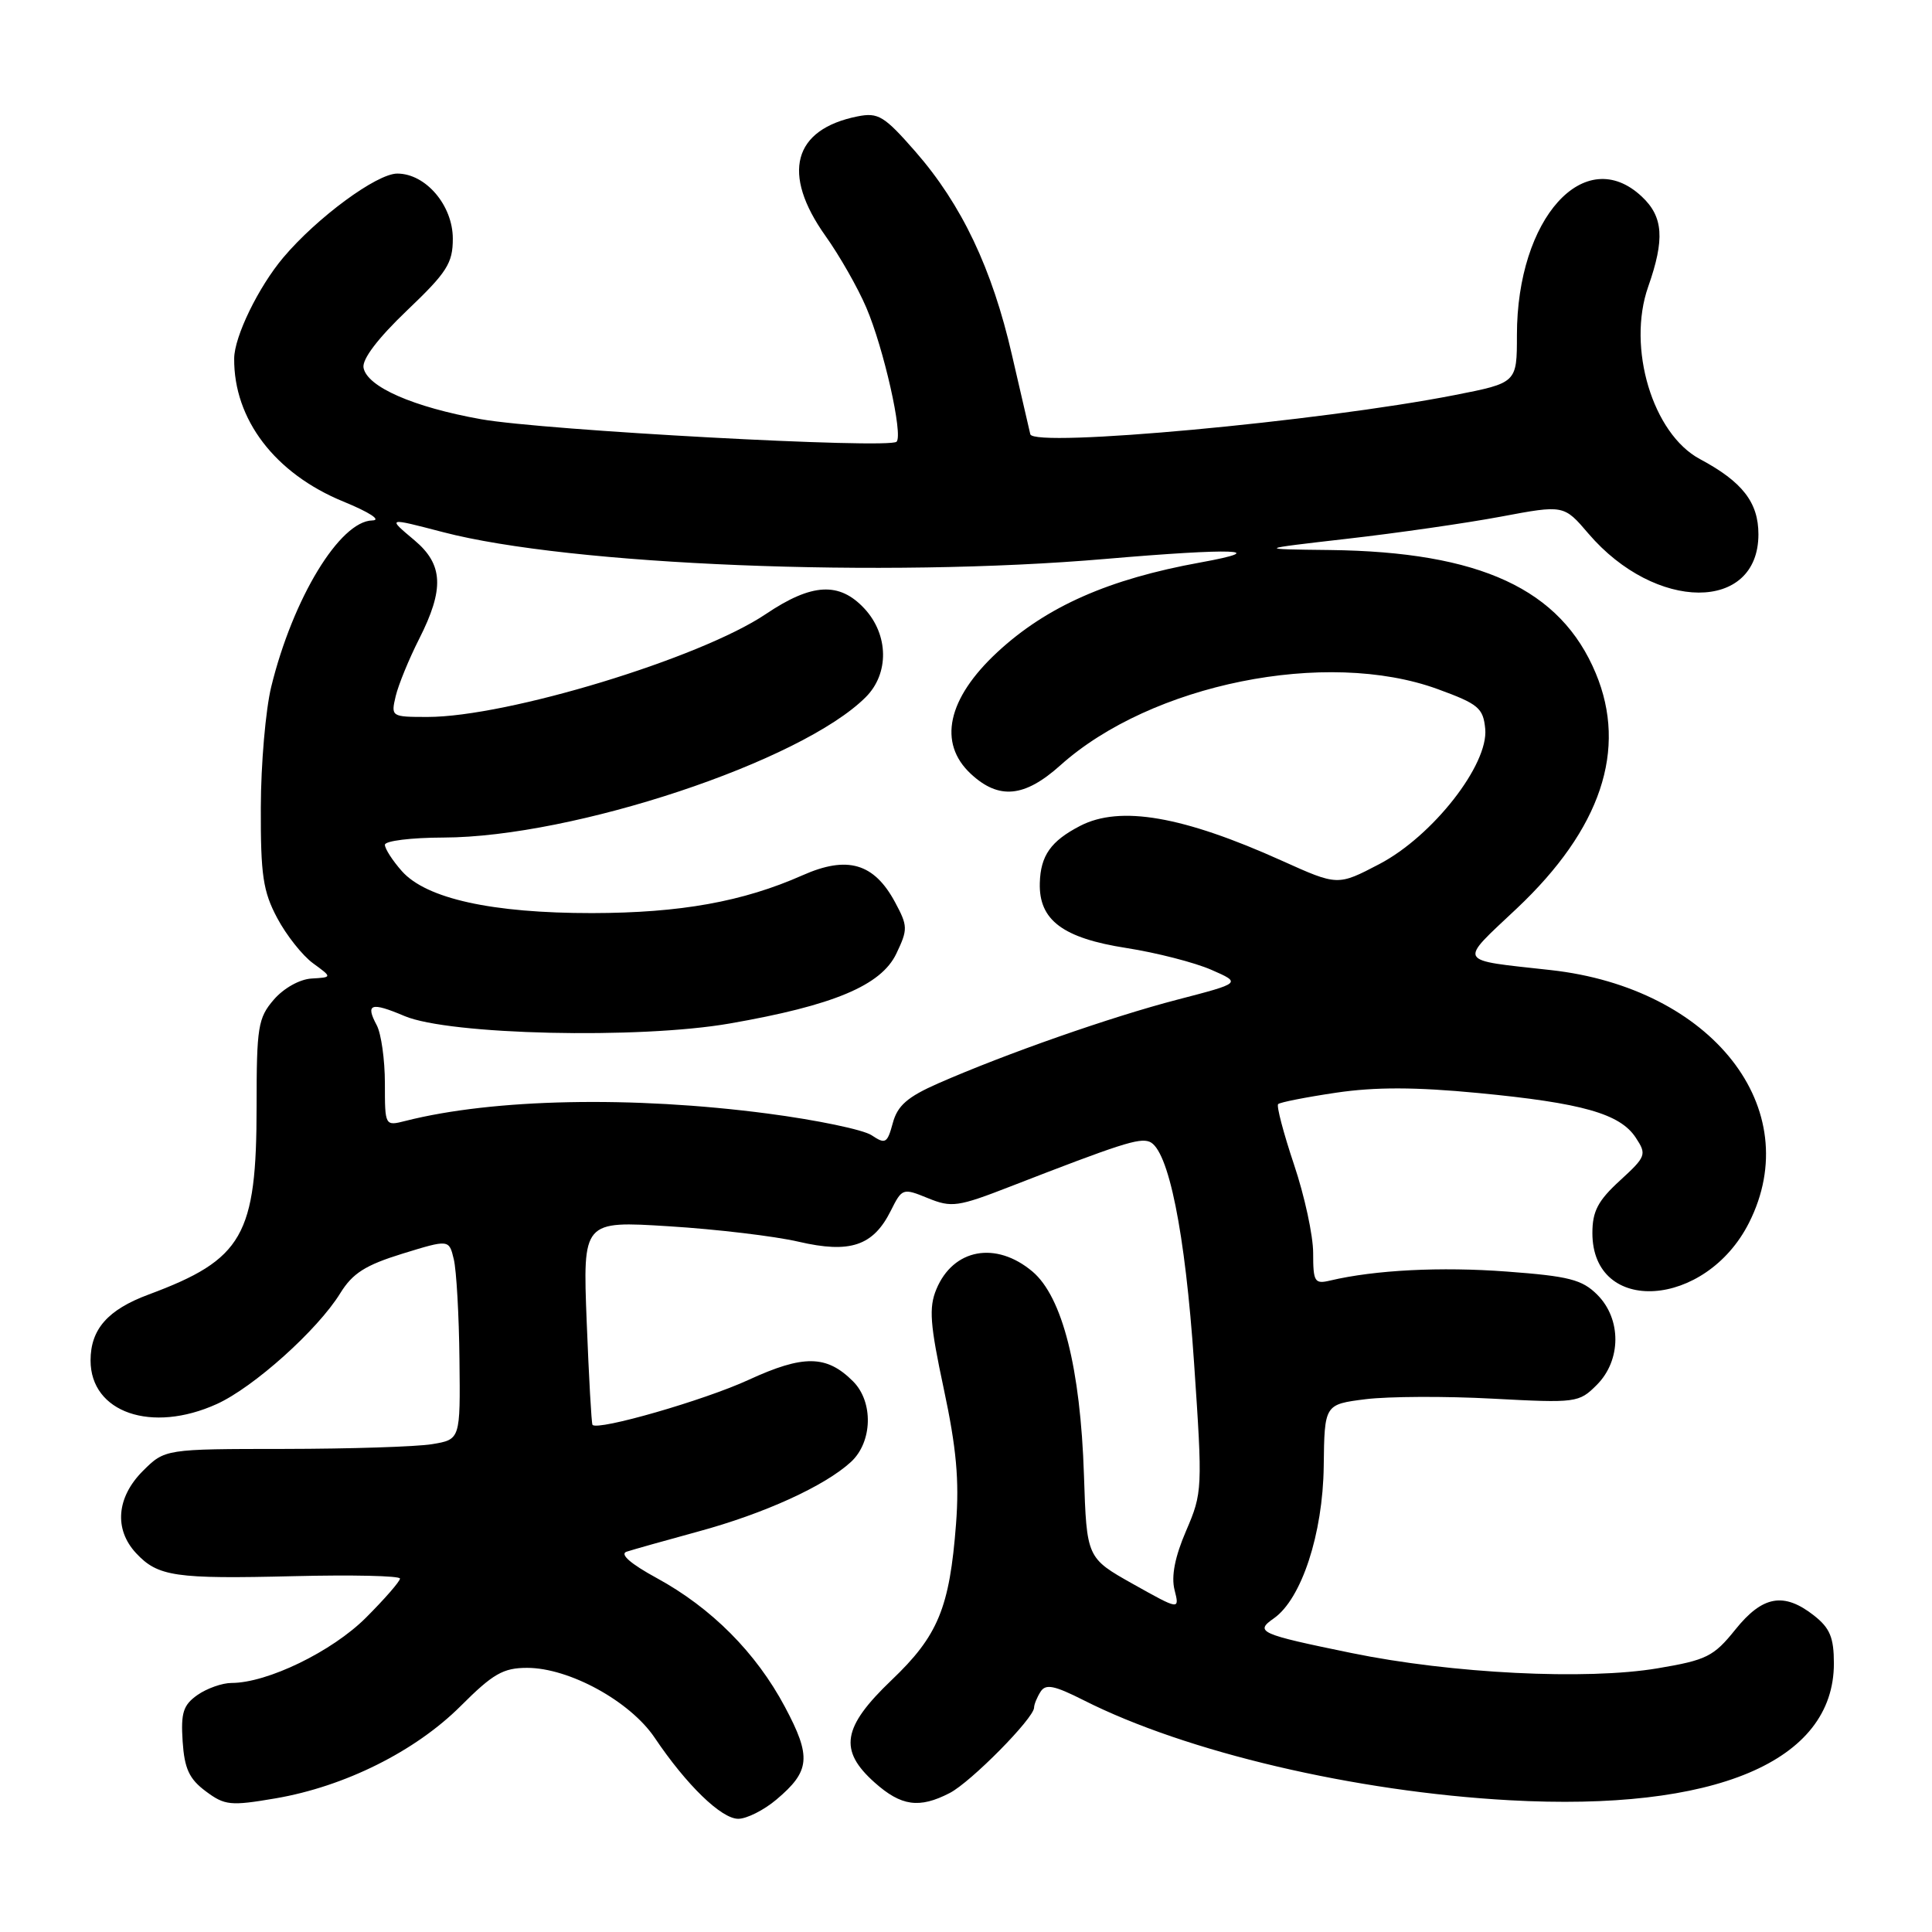 <?xml version="1.0" encoding="UTF-8" standalone="no"?>
<!DOCTYPE svg PUBLIC "-//W3C//DTD SVG 1.1//EN" "http://www.w3.org/Graphics/SVG/1.1/DTD/svg11.dtd" >
<svg xmlns="http://www.w3.org/2000/svg" xmlns:xlink="http://www.w3.org/1999/xlink" version="1.1" viewBox="0 0 256 256">
 <g >
 <path fill="currentColor"
d=" M 102.87 238.46 C 107.37 234.67 107.54 232.80 104.00 226.16 C 100.18 218.99 94.28 213.06 87.02 209.10 C 83.55 207.21 82.09 205.93 83.02 205.61 C 83.84 205.34 88.10 204.14 92.50 202.94 C 101.27 200.56 109.26 196.92 112.75 193.72 C 115.62 191.08 115.76 185.76 113.03 183.03 C 109.53 179.53 106.47 179.49 99.19 182.84 C 93.31 185.55 79.20 189.61 78.51 188.80 C 78.37 188.63 78.03 182.49 77.74 175.14 C 77.22 161.77 77.22 161.77 88.66 162.49 C 94.95 162.88 102.66 163.80 105.80 164.53 C 112.63 166.12 115.70 165.10 118.03 160.44 C 119.53 157.44 119.62 157.40 122.95 158.76 C 126.09 160.04 126.91 159.93 133.92 157.20 C 148.41 151.57 150.93 150.76 152.30 151.28 C 154.82 152.25 157.05 163.26 158.22 180.59 C 159.36 197.32 159.33 197.80 157.17 202.83 C 155.68 206.28 155.18 208.86 155.63 210.66 C 156.31 213.35 156.31 213.35 150.15 209.90 C 143.99 206.44 143.99 206.44 143.63 195.47 C 143.17 181.28 140.77 171.83 136.80 168.48 C 131.96 164.41 126.30 165.46 124.07 170.84 C 123.06 173.27 123.23 175.49 125.06 184.05 C 126.73 191.87 127.12 196.16 126.68 201.92 C 125.83 213.05 124.30 216.75 118.13 222.63 C 111.61 228.86 111.10 231.92 115.89 236.19 C 119.41 239.33 121.81 239.67 125.85 237.58 C 128.65 236.13 136.99 227.69 137.02 226.27 C 137.02 225.85 137.41 224.90 137.88 224.16 C 138.56 223.09 139.69 223.32 143.61 225.30 C 157.18 232.16 179.52 237.41 200.00 238.54 C 227.23 240.05 243.00 233.41 243.00 220.42 C 243.00 216.99 242.48 215.73 240.37 214.07 C 236.37 210.93 233.55 211.43 229.94 215.93 C 227.07 219.50 226.13 219.97 219.64 221.06 C 210.21 222.65 192.34 221.76 179.06 219.03 C 166.87 216.53 166.22 216.23 168.79 214.44 C 172.46 211.87 175.29 203.24 175.40 194.29 C 175.50 186.09 175.50 186.09 180.96 185.40 C 183.97 185.03 191.54 184.99 197.79 185.33 C 208.87 185.92 209.22 185.87 211.58 183.51 C 214.84 180.25 214.87 174.78 211.65 171.56 C 209.64 169.55 207.89 169.10 199.67 168.49 C 190.91 167.83 182.17 168.28 176.25 169.68 C 174.19 170.17 174.00 169.86 174.00 166.03 C 174.00 163.73 172.86 158.45 171.46 154.30 C 170.07 150.14 169.12 146.54 169.36 146.30 C 169.60 146.06 173.06 145.38 177.03 144.79 C 182.24 144.02 187.53 144.03 195.88 144.83 C 209.65 146.15 214.67 147.57 216.75 150.75 C 218.22 152.98 218.12 153.25 214.65 156.43 C 211.74 159.09 211.00 160.50 211.00 163.38 C 211.00 174.35 226.02 173.37 231.75 162.03 C 239.40 146.89 226.86 130.91 205.48 128.54 C 192.87 127.14 193.19 127.72 201.00 120.36 C 212.13 109.86 215.67 99.33 211.45 89.22 C 206.80 78.06 196.14 73.12 176.20 72.88 C 166.50 72.77 166.50 72.77 178.50 71.39 C 185.10 70.64 194.26 69.32 198.86 68.46 C 207.22 66.89 207.22 66.89 210.48 70.71 C 219.36 81.08 233.00 81.14 233.00 70.80 C 233.00 66.57 230.88 63.84 225.25 60.83 C 218.99 57.49 215.56 46.07 218.39 38.00 C 220.61 31.69 220.40 28.72 217.55 26.05 C 209.99 18.95 201.00 28.91 201.00 44.40 C 201.00 50.73 201.00 50.73 192.75 52.35 C 174.90 55.85 136.96 59.35 136.52 57.54 C 136.38 56.97 135.29 52.24 134.09 47.04 C 131.46 35.58 127.43 27.11 121.29 20.08 C 117.16 15.36 116.37 14.88 113.64 15.42 C 105.08 17.13 103.51 23.00 109.38 31.26 C 111.24 33.87 113.68 38.15 114.79 40.76 C 117.09 46.12 119.69 57.64 118.80 58.53 C 117.83 59.51 72.05 57.03 63.75 55.55 C 54.78 53.95 48.64 51.26 48.17 48.73 C 47.96 47.60 50.08 44.82 53.92 41.15 C 59.23 36.09 60.00 34.88 60.00 31.63 C 60.00 27.21 56.41 23.00 52.64 23.00 C 49.92 23.00 42.01 28.83 37.55 34.11 C 34.25 38.02 31.05 44.59 31.03 47.50 C 30.96 55.57 36.44 62.75 45.50 66.46 C 48.94 67.87 50.58 68.93 49.34 68.96 C 45.03 69.04 38.81 79.28 35.94 91.00 C 35.20 94.03 34.57 101.22 34.56 107.00 C 34.53 115.94 34.85 118.11 36.73 121.64 C 37.94 123.92 40.08 126.62 41.48 127.64 C 44.03 129.50 44.03 129.50 41.29 129.66 C 39.71 129.75 37.59 130.94 36.28 132.46 C 34.19 134.88 34.00 136.09 34.00 146.54 C 34.00 163.73 32.20 166.88 19.70 171.53 C 14.28 173.54 12.00 176.13 12.00 180.27 C 12.00 187.17 20.09 189.96 28.73 186.04 C 33.62 183.82 42.08 176.23 45.08 171.37 C 46.72 168.71 48.41 167.64 53.32 166.12 C 59.50 164.22 59.50 164.22 60.13 166.86 C 60.48 168.31 60.82 174.28 60.88 180.12 C 61.00 190.74 61.00 190.74 57.25 191.36 C 55.19 191.70 46.38 191.98 37.67 191.99 C 21.85 192.00 21.85 192.00 18.92 194.92 C 15.44 198.41 15.09 202.64 18.03 205.80 C 20.92 208.90 23.20 209.24 38.95 208.85 C 46.68 208.66 53.00 208.80 53.00 209.17 C 53.00 209.54 50.97 211.87 48.49 214.35 C 44.01 218.83 35.43 223.00 30.68 223.00 C 29.45 223.00 27.42 223.72 26.17 224.59 C 24.28 225.92 23.95 226.94 24.20 230.74 C 24.44 234.36 25.07 235.72 27.26 237.35 C 29.79 239.24 30.54 239.31 36.52 238.29 C 45.69 236.72 55.04 232.05 61.04 226.06 C 65.32 221.78 66.67 221.00 69.85 221.00 C 75.42 221.00 83.49 225.42 86.75 230.26 C 90.96 236.52 95.58 241.00 97.82 241.00 C 98.94 241.00 101.21 239.86 102.87 238.46 Z  M 115.50 150.43 C 114.40 149.69 108.19 148.40 101.70 147.55 C 83.79 145.20 65.40 145.57 53.75 148.52 C 51.00 149.22 51.00 149.22 51.00 143.54 C 51.00 140.42 50.51 136.96 49.92 135.85 C 48.39 132.99 49.14 132.74 53.60 134.63 C 59.48 137.13 84.68 137.71 96.68 135.62 C 110.43 133.23 116.76 130.58 118.77 126.36 C 120.31 123.13 120.30 122.71 118.59 119.53 C 115.81 114.37 112.27 113.34 106.34 115.98 C 98.44 119.48 90.17 120.97 78.46 120.99 C 65.20 121.00 56.49 119.08 53.25 115.43 C 52.01 114.03 51.00 112.46 51.00 111.94 C 51.00 111.42 54.49 110.99 58.75 110.98 C 76.02 110.93 106.19 100.90 114.71 92.38 C 117.84 89.26 117.76 84.12 114.55 80.65 C 111.22 77.06 107.57 77.26 101.47 81.37 C 92.78 87.22 67.22 95.00 56.64 95.00 C 51.85 95.00 51.79 94.96 52.43 92.25 C 52.79 90.74 54.19 87.32 55.54 84.66 C 58.89 78.05 58.74 74.80 54.92 71.59 C 51.31 68.55 51.24 68.57 58.70 70.51 C 75.51 74.90 117.13 76.59 146.50 74.06 C 163.48 72.60 168.63 72.79 159.06 74.53 C 146.91 76.73 138.69 80.36 132.16 86.41 C 125.53 92.56 124.24 98.46 128.65 102.55 C 132.36 105.99 135.75 105.67 140.50 101.41 C 152.53 90.62 175.75 85.93 190.50 91.31 C 195.90 93.28 196.53 93.81 196.80 96.57 C 197.26 101.31 189.84 110.79 182.78 114.49 C 177.25 117.38 177.25 117.38 169.88 114.06 C 156.73 108.13 148.42 106.70 143.13 109.43 C 139.24 111.44 137.88 113.37 137.78 117.00 C 137.64 121.92 140.83 124.31 149.28 125.62 C 153.25 126.24 158.30 127.54 160.50 128.50 C 164.50 130.25 164.50 130.25 156.00 132.46 C 147.19 134.75 133.31 139.61 124.30 143.56 C 120.24 145.35 118.92 146.50 118.30 148.81 C 117.57 151.50 117.32 151.65 115.50 150.43 Z "/>
</g>
</svg>